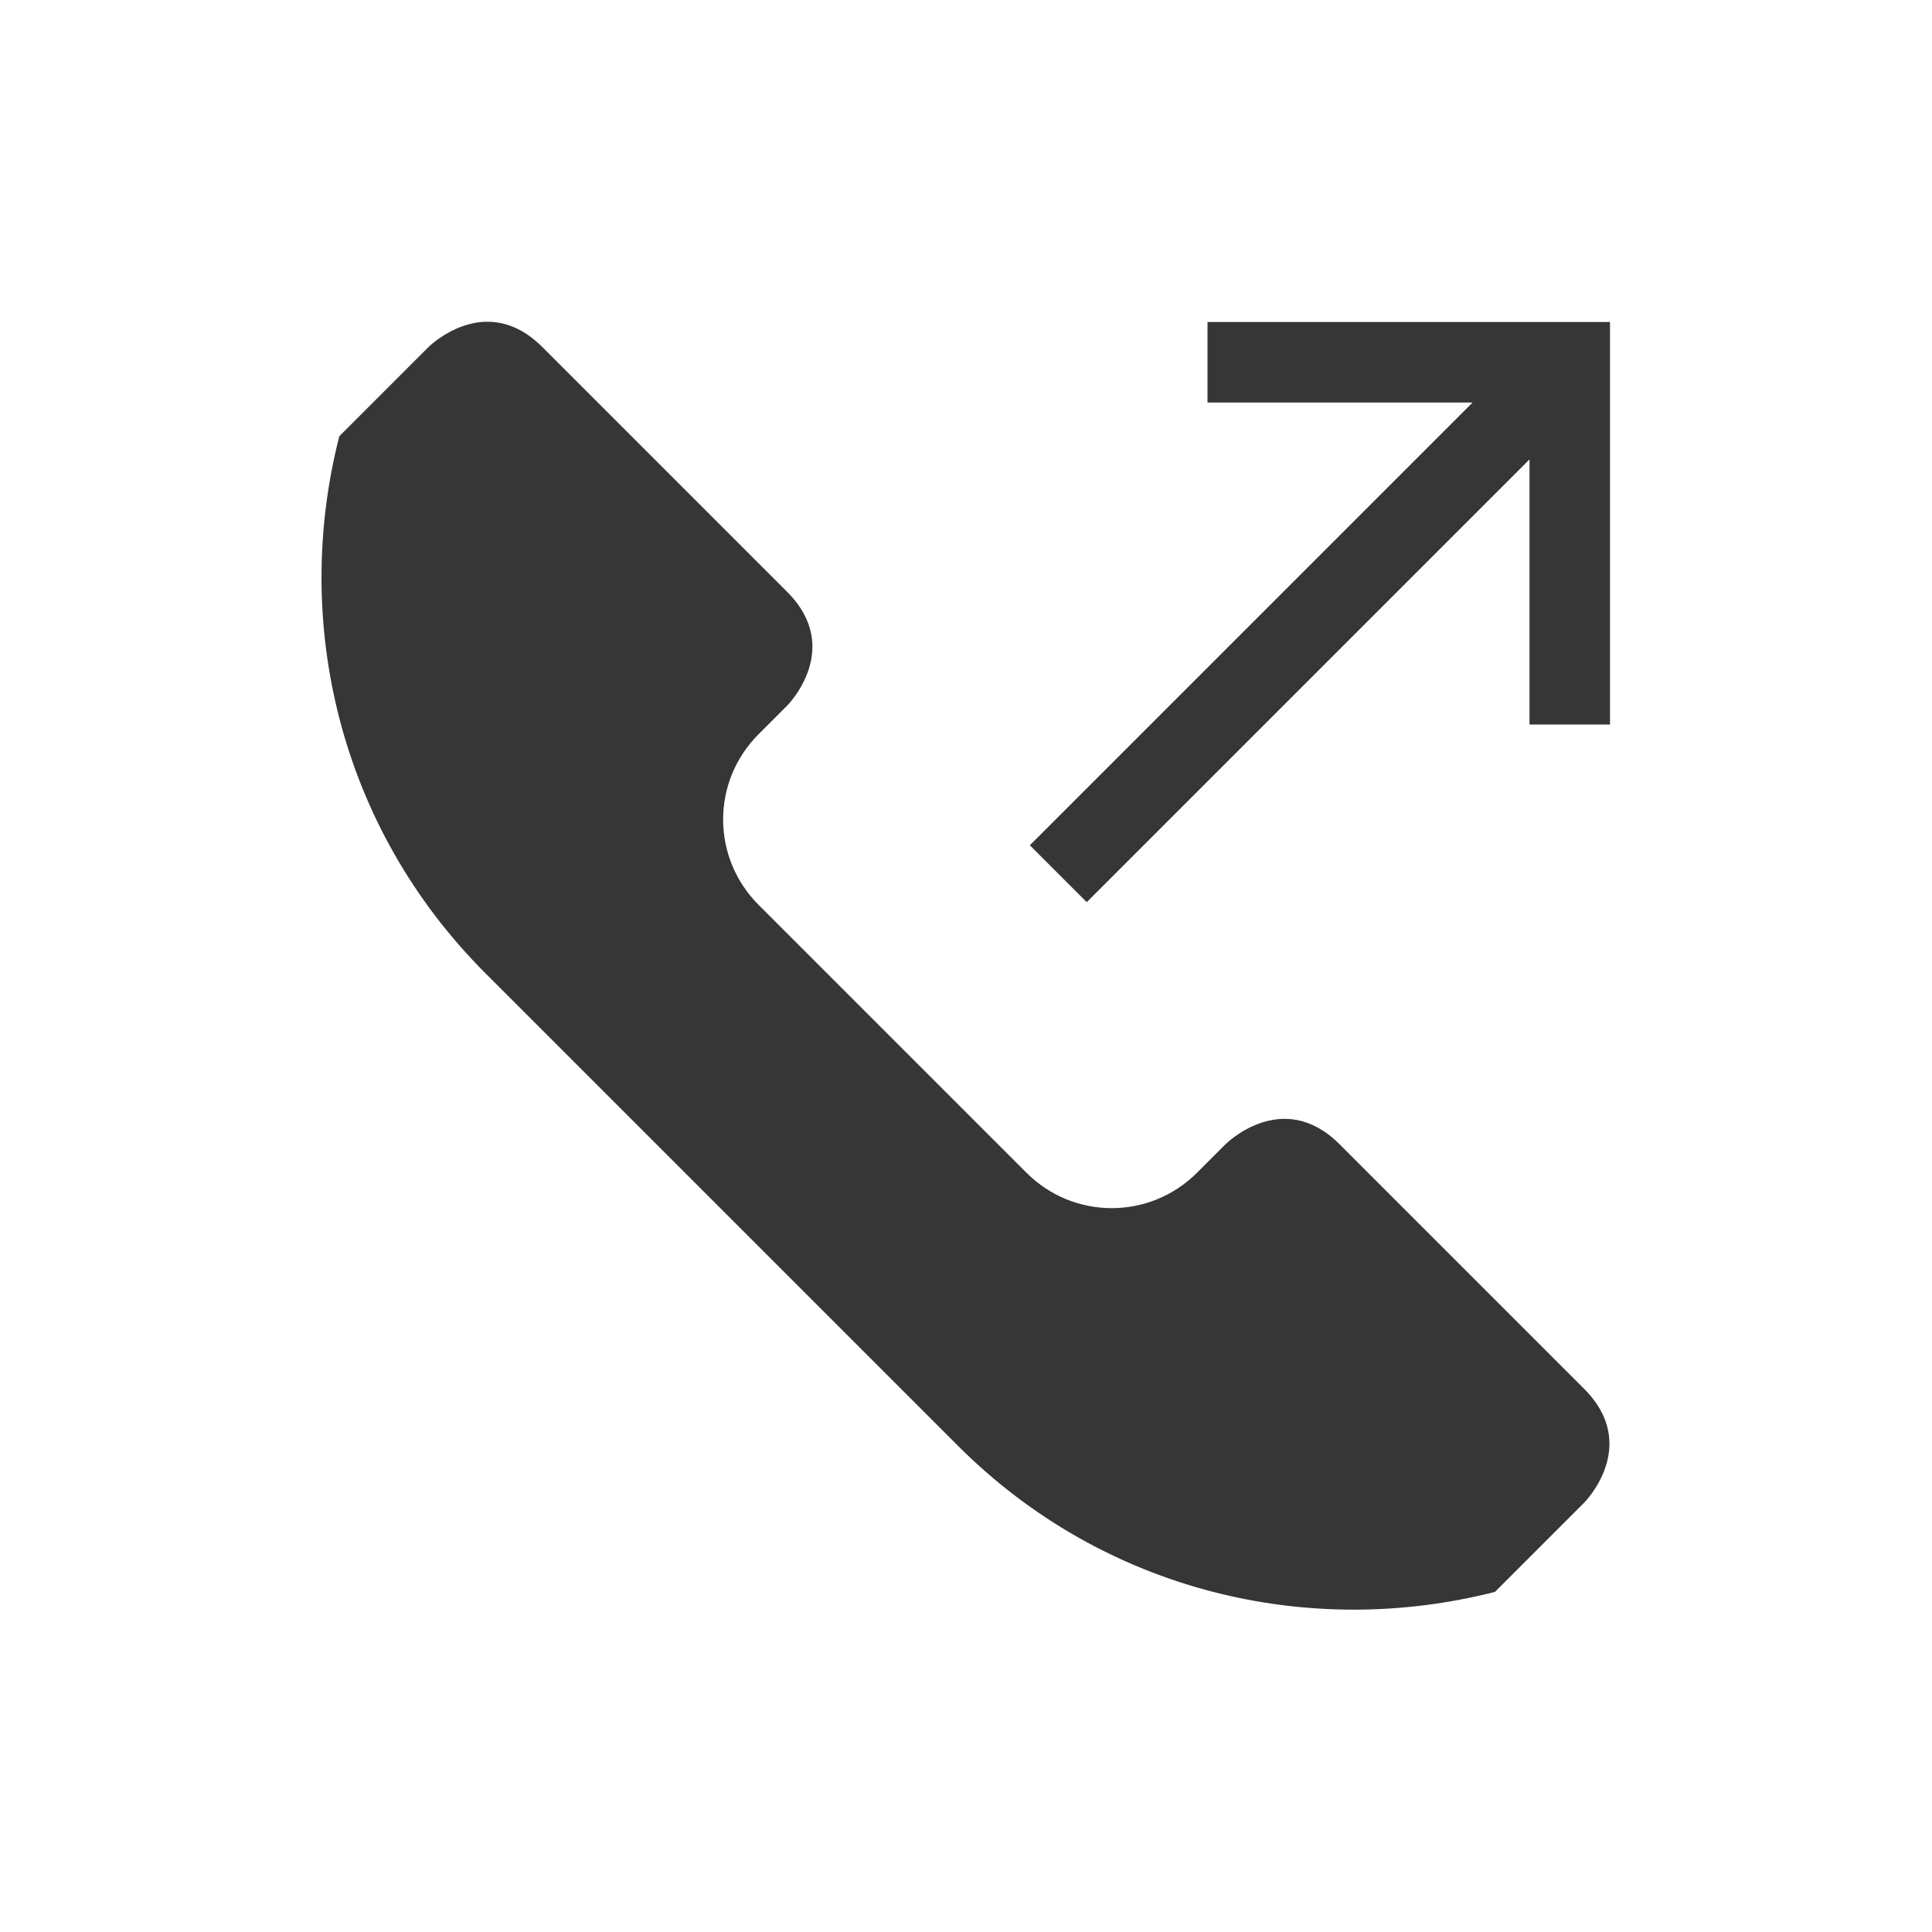 <?xml version="1.0" encoding="UTF-8"?>
<svg width="24" height="24" viewBox="0 0 24 24" xmlns="http://www.w3.org/2000/svg">
 <style id="current-color-scheme" type="text/css">.ColorScheme-Text {
            color:#363636;
        }</style>
 <g transform="translate(1,1)">
  <g class="ColorScheme-Text" fill="currentColor">
   <path transform="translate(-378.86 -540.08)" d="m389.76 557.04c1.816 1.816 4.359 2.405 6.671 1.815l0.401-0.401 0.707-0.707s0.707-0.707-1e-5 -1.414l-3.04-3.04c-0.707-0.707-1.414 0-1.414 0l-0.354 0.354c-0.588 0.588-1.534 0.588-2.121 0l-3.326-3.326c-0.588-0.588-0.588-1.534 0-2.121l0.354-0.354s0.707-0.707-1e-5 -1.414l-3.041-3.041c-0.707-0.707-1.414 0-1.414 0l-1.108 1.108c-0.591 2.311-1e-4 4.855 1.815 6.671z"/>
   <path d="m12.5 10.207 5.5-5.5v3.293h1v-5h-5v1h3.293l-5.5 5.5z"/>
  </g>
 </g>
</svg>
